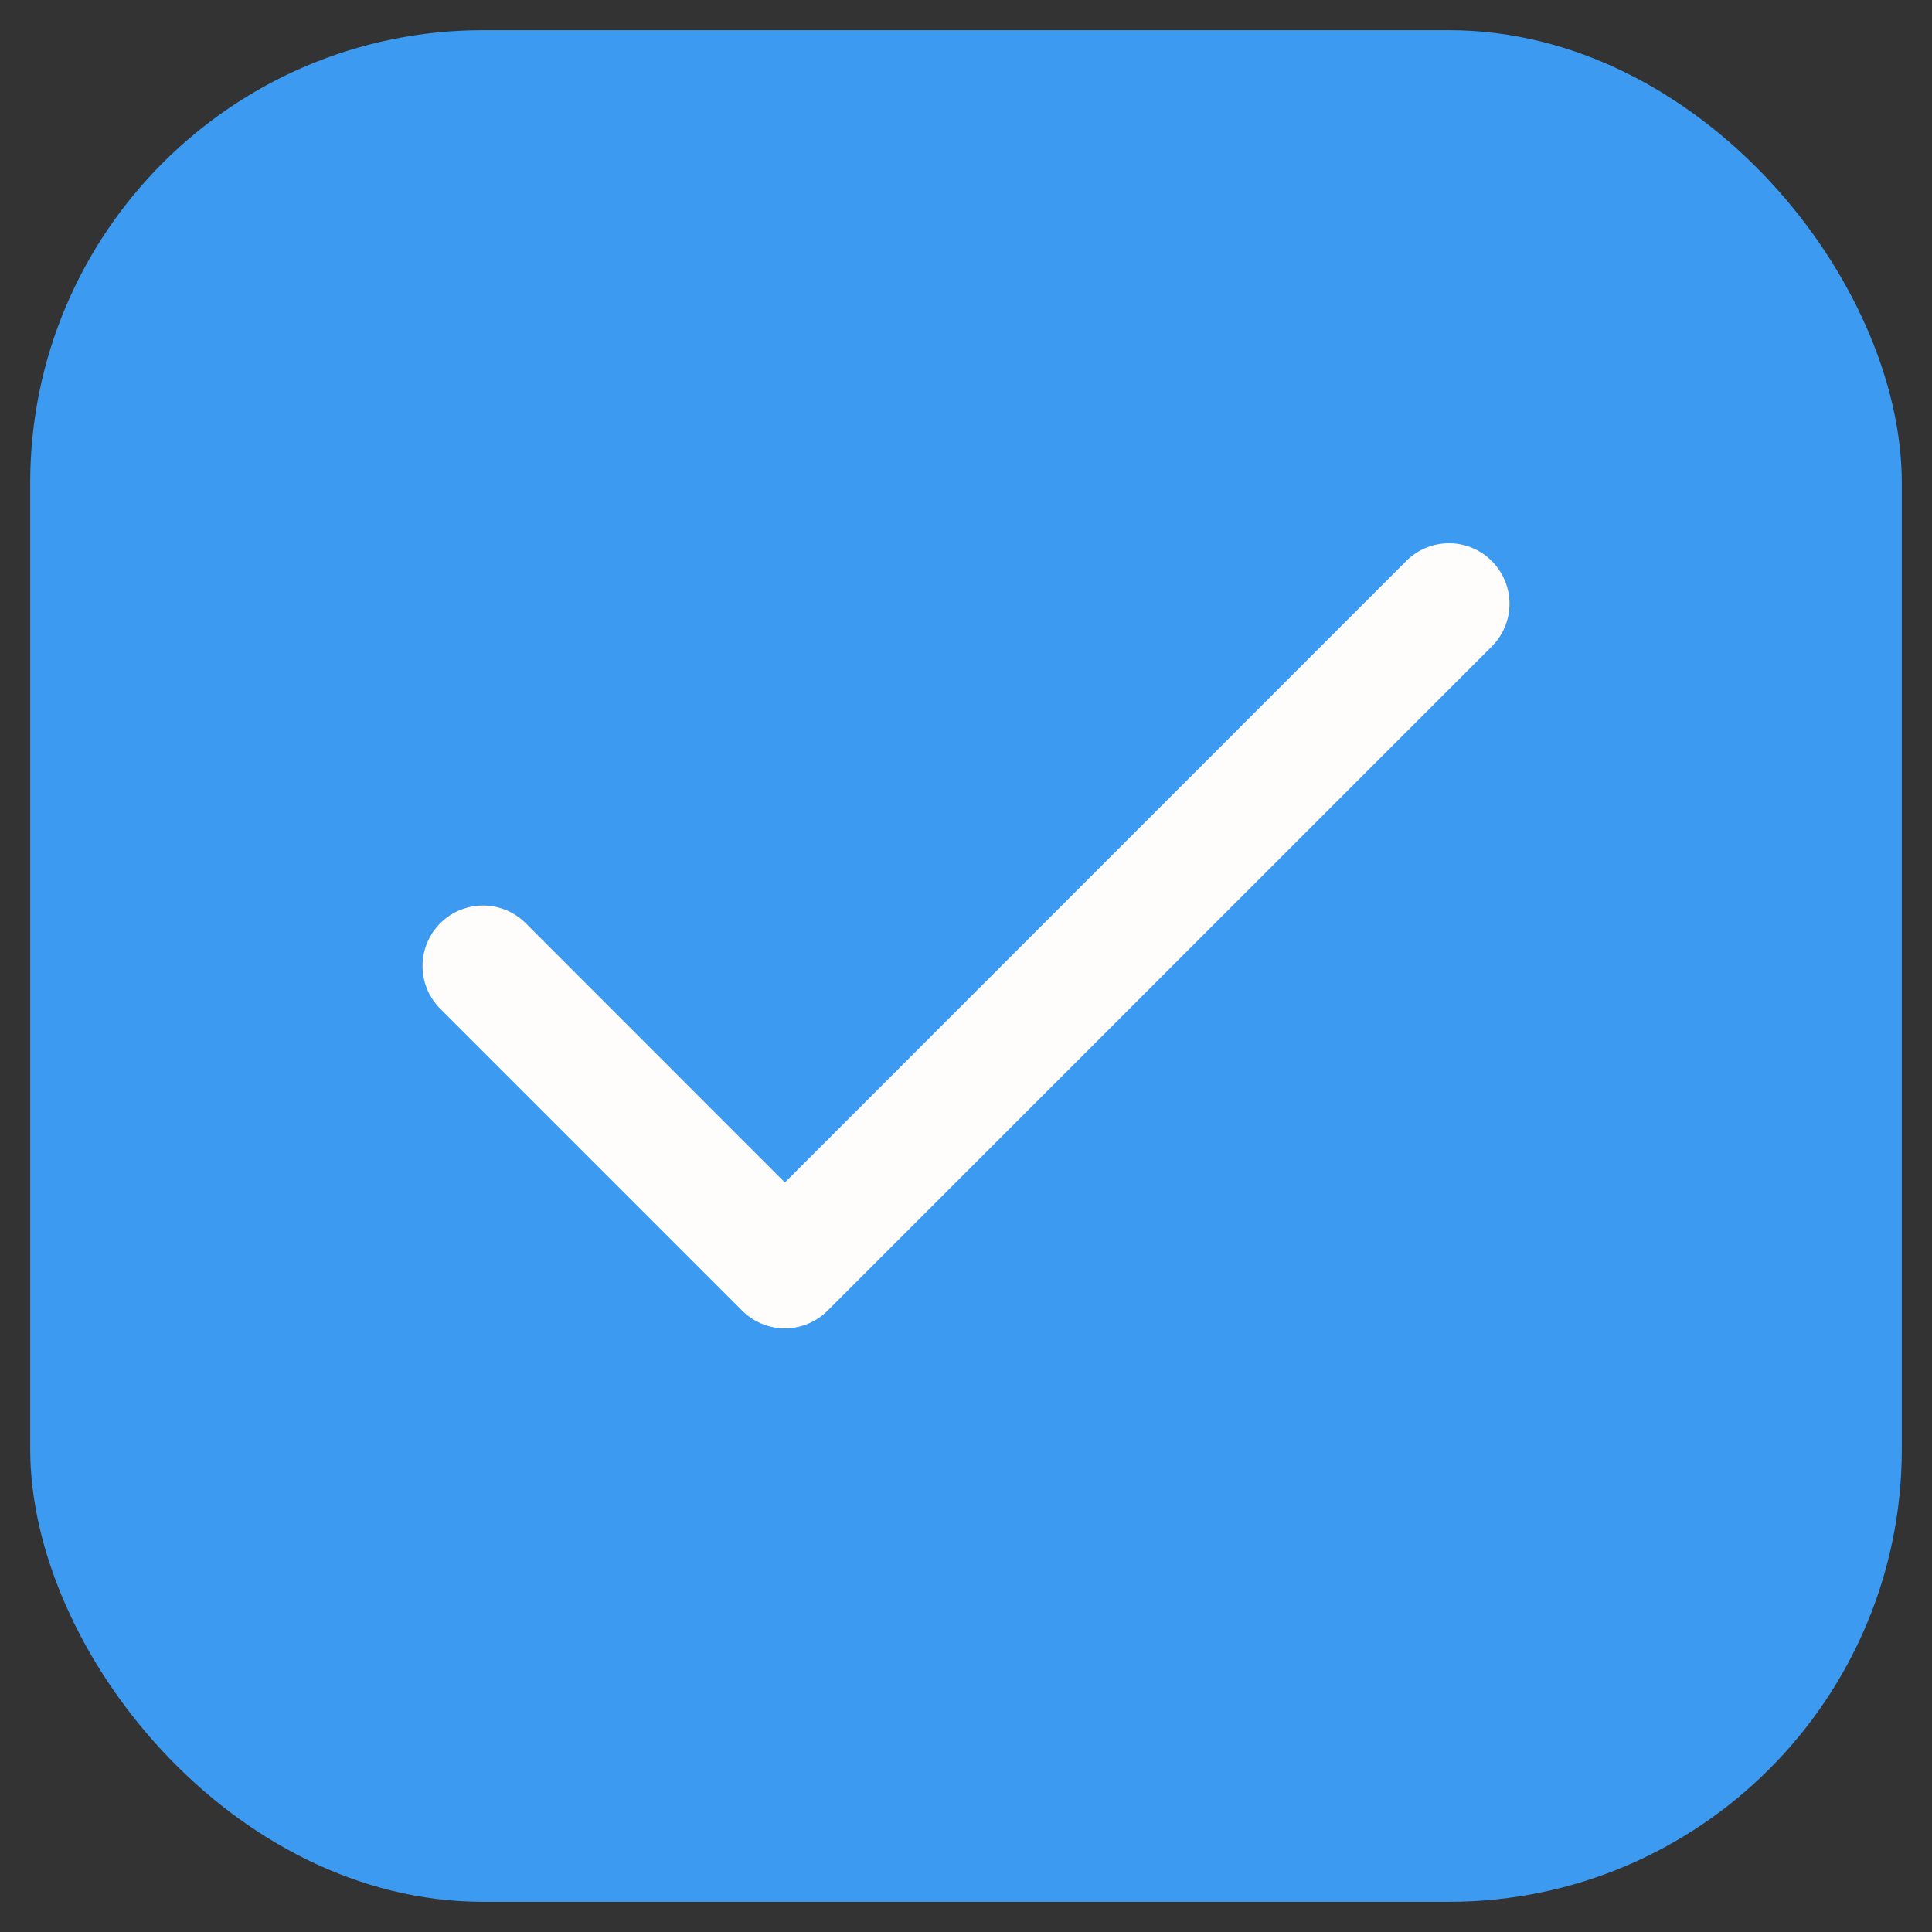 <svg xmlns="http://www.w3.org/2000/svg" fill="none" viewBox="0 0 16 16" stroke="inherit"><rect x="0" y="0" width="16" height="16" fill="#333333" stroke="none"/><rect width="15.5" height="15.5" x=".25" y=".25" fill="#3C9AF1" rx="3.75"/><path fill="#FEFDFB" fill-rule="evenodd" d="M12.354 4.646a.5.5 0 0 1 0 .708l-5.5 5.5a.5.5 0 0 1-.708 0l-2.5-2.5a.5.5 0 1 1 .708-.708L6.5 9.793l5.146-5.147a.5.5 0 0 1 .708 0" clip-rule="evenodd"/><rect width="15.5" height="15.5" x=".25" y=".25" stroke-width=".5" rx="3.75"/></svg>